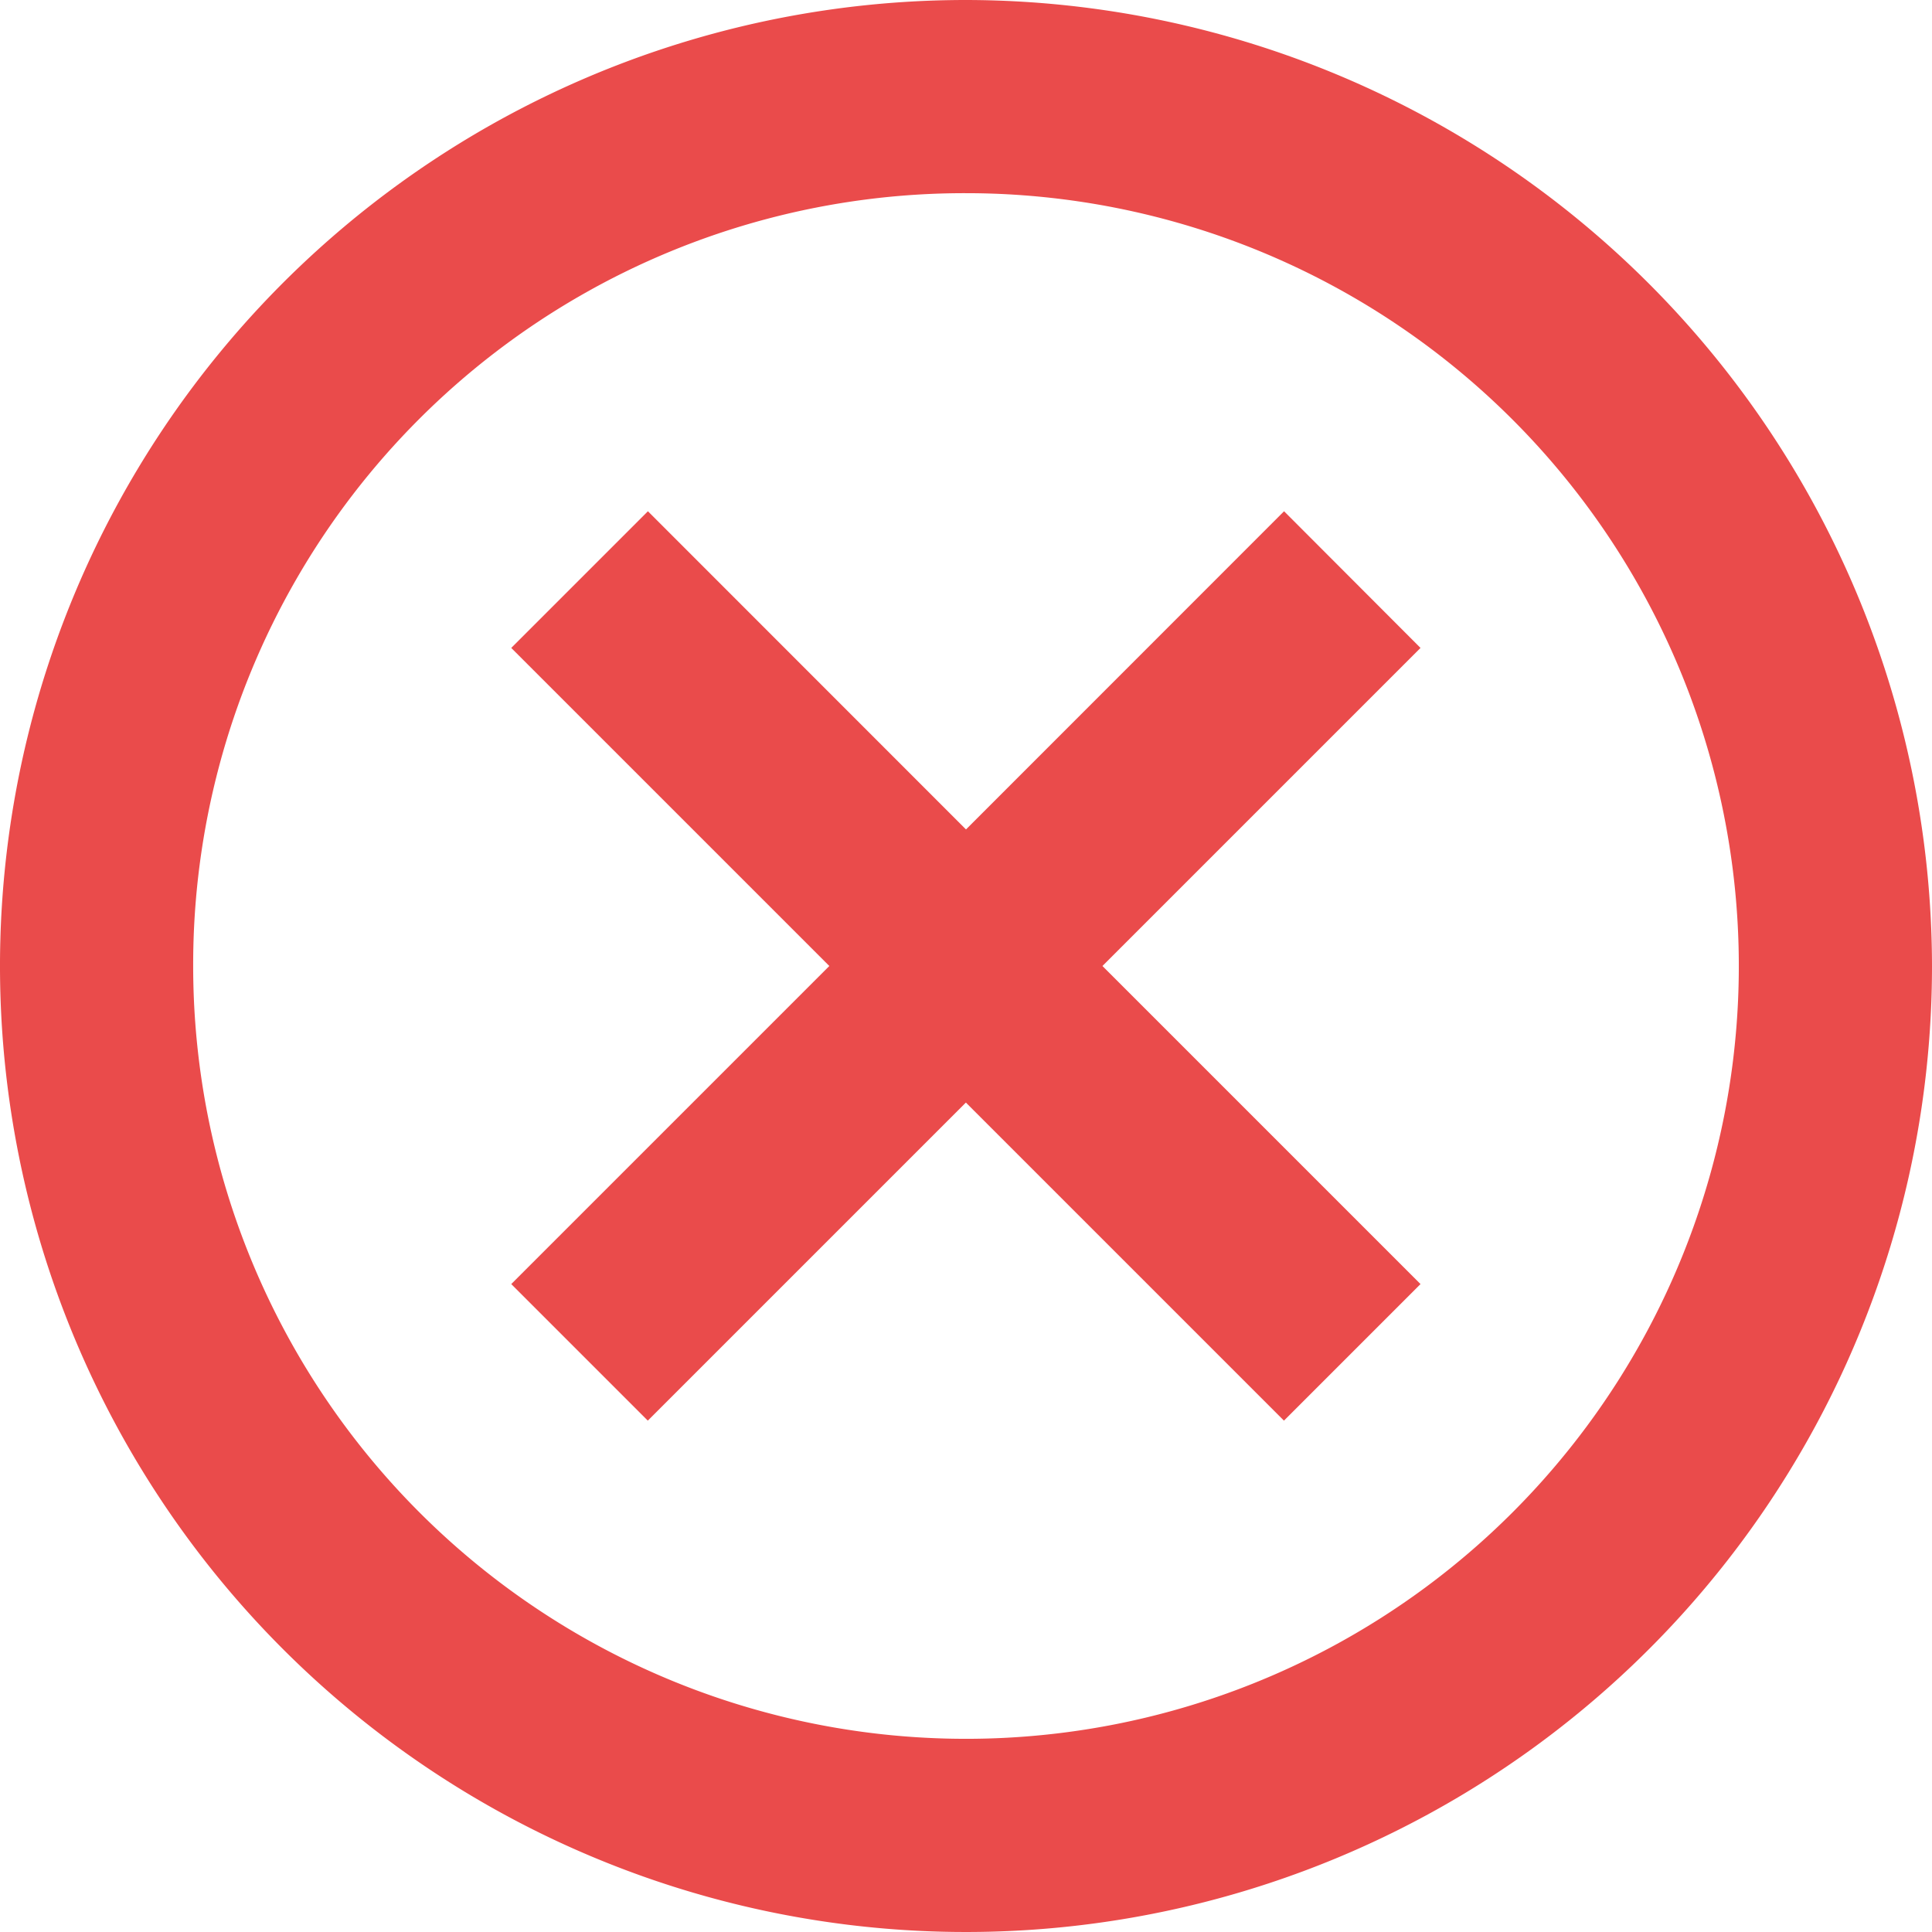 <svg xmlns="http://www.w3.org/2000/svg" width="17.062" height="17.062" viewBox="0 0 17.062 17.062">
    <path id="prefix__icons8-cancel" d="M10.531 2a8.531 8.531 0 1 0 8.531 8.531A8.544 8.544 0 0 0 10.531 2zm0 1.706a6.825 6.825 0 1 1-6.825 6.825 6.812 6.812 0 0 1 6.825-6.825zM7.722 6.515L6.515 7.722l2.809 2.809-2.809 2.809 1.206 1.206 2.809-2.809 2.809 2.809 1.206-1.206-2.809-2.809 2.809-2.809-1.205-1.207-2.809 2.81z" transform="translate(-2 -2)" style="fill:#ea4b4b"/>
</svg>
